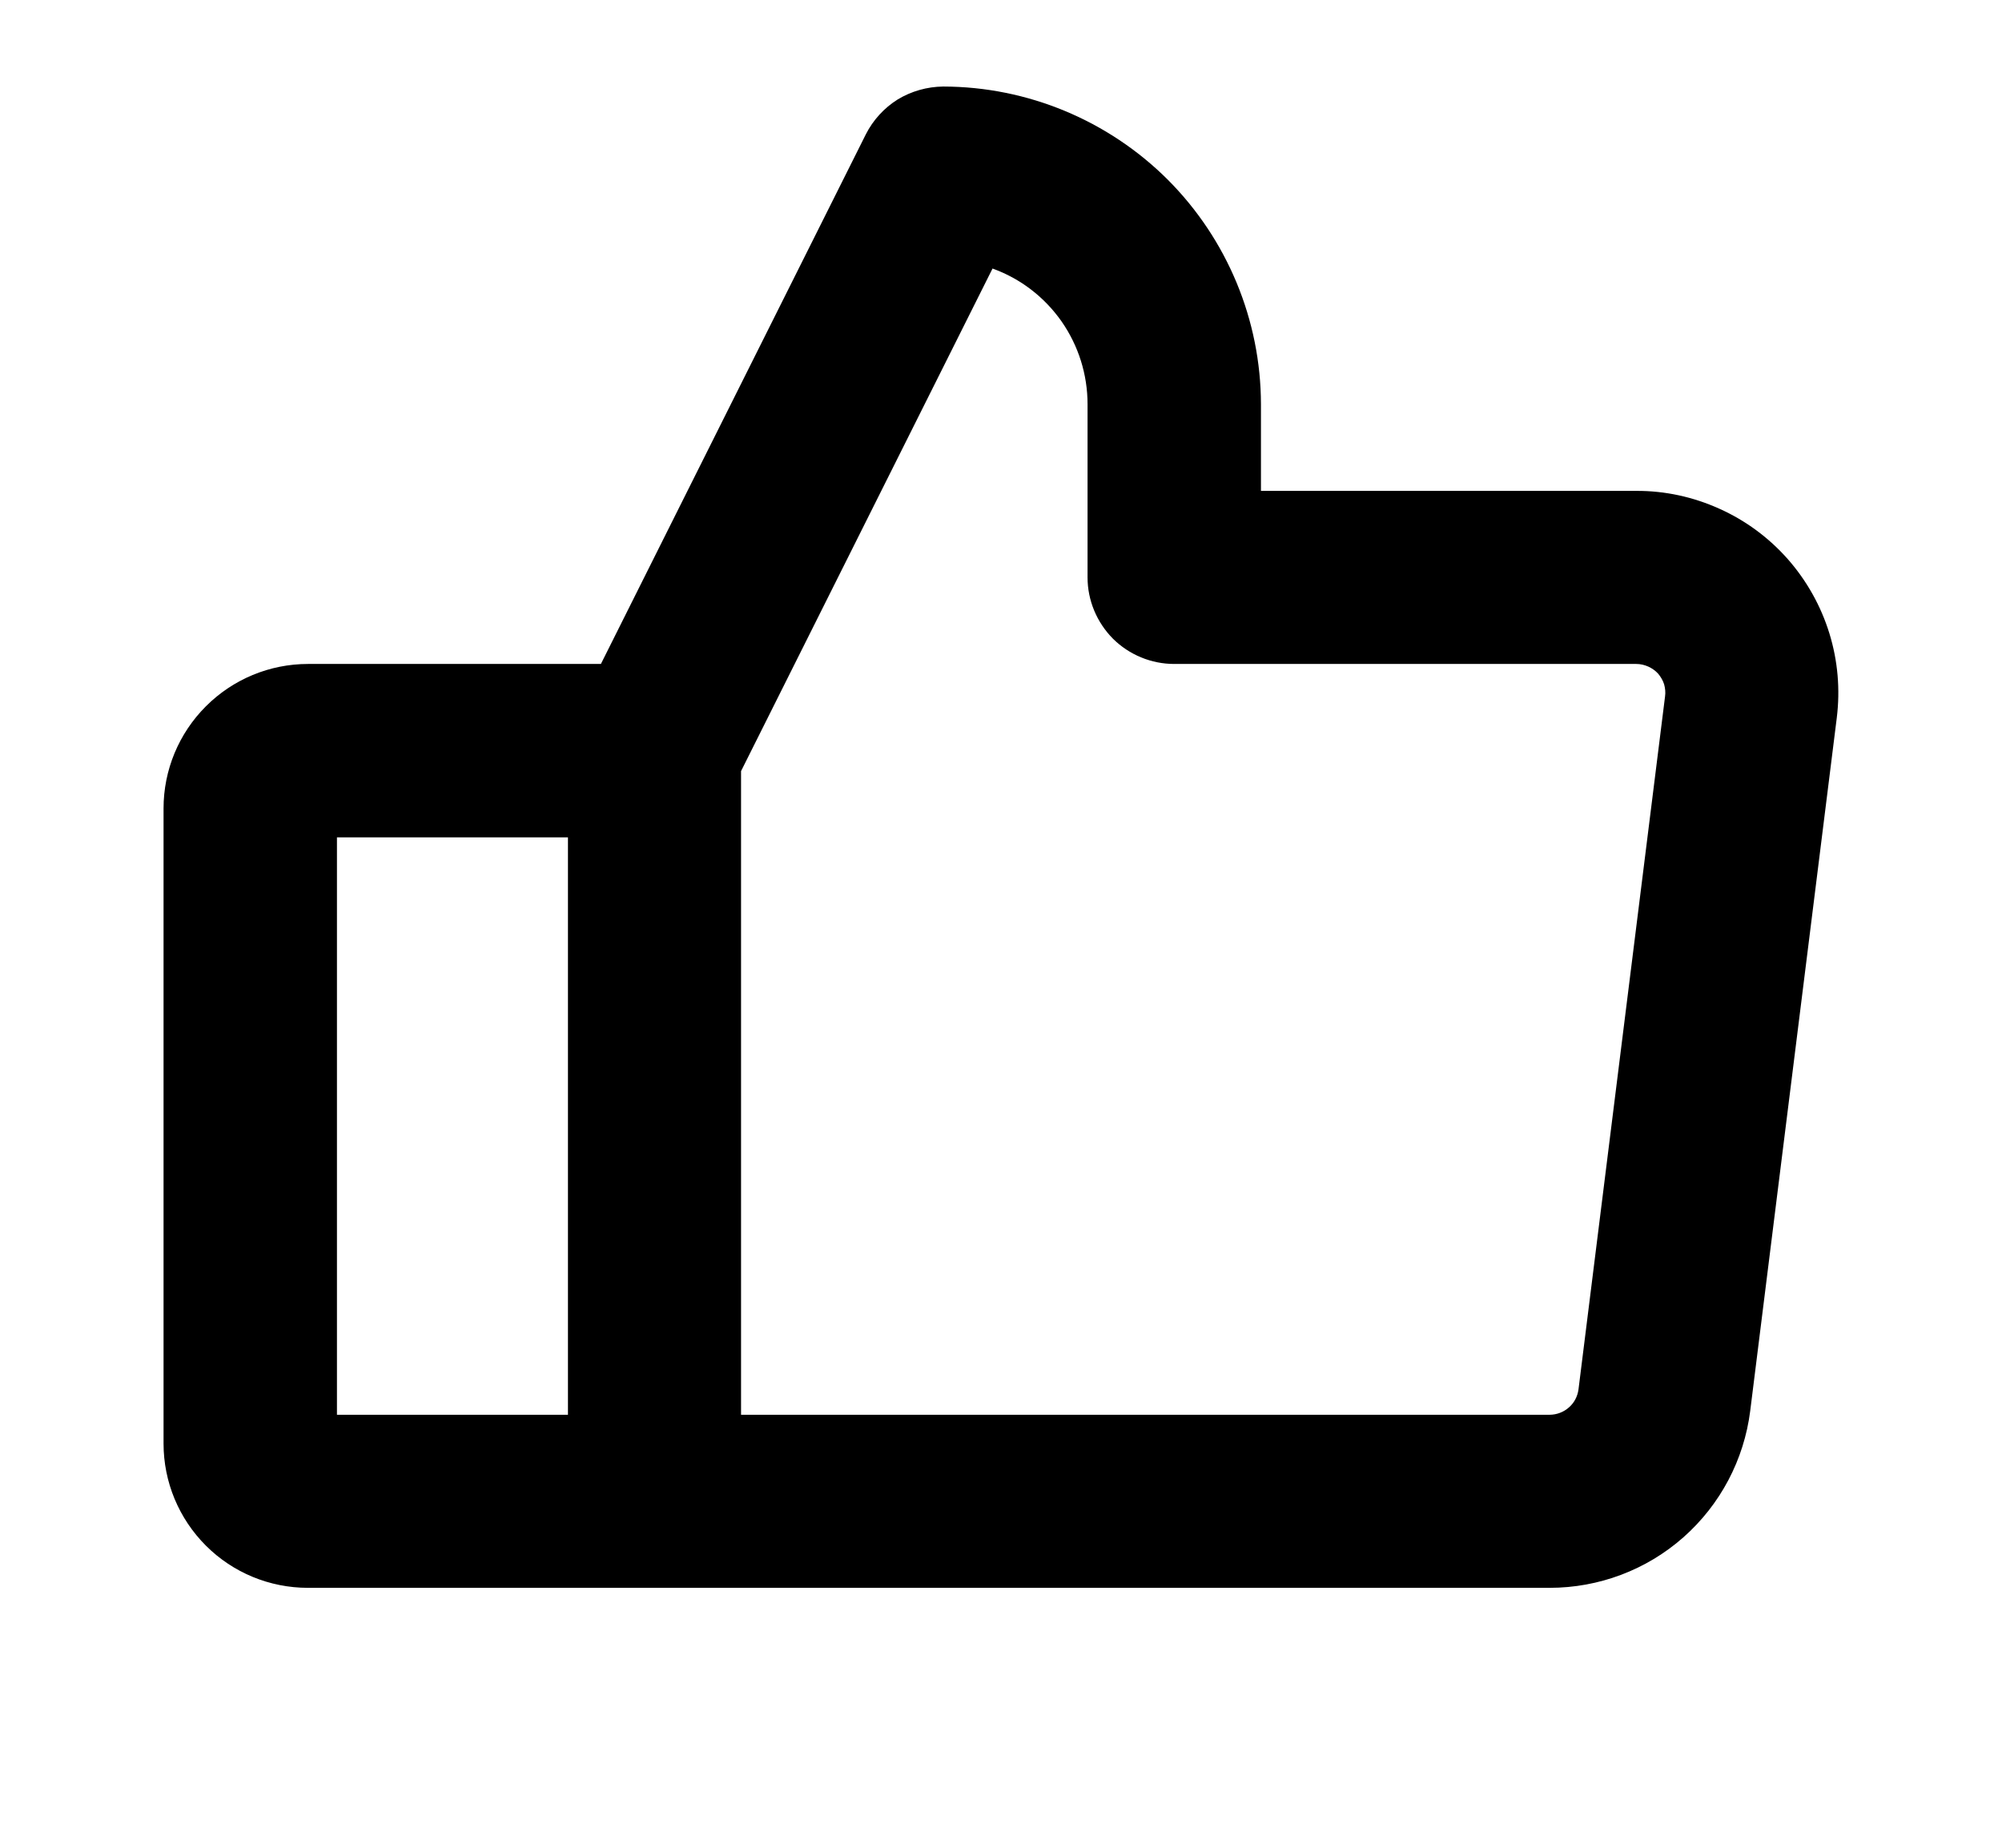 <svg width="13" height="12" viewBox="0 0 13 12" fill="none" xmlns="http://www.w3.org/2000/svg">
<path d="M11.609 3.631C11.486 3.492 11.335 3.38 11.165 3.304C10.995 3.227 10.811 3.187 10.625 3.188H8.188V2.625C8.187 2.078 7.969 1.554 7.583 1.167C7.196 0.781 6.672 0.563 6.125 0.562C6.021 0.563 5.918 0.592 5.829 0.646C5.741 0.701 5.669 0.78 5.622 0.873L3.902 4.312H2C1.751 4.312 1.513 4.411 1.337 4.587C1.161 4.763 1.062 5.001 1.062 5.25V9.375C1.062 9.624 1.161 9.862 1.337 10.038C1.513 10.214 1.751 10.312 2 10.312H10.062C10.382 10.312 10.691 10.196 10.931 9.984C11.171 9.772 11.325 9.48 11.365 9.163L11.927 4.663C11.95 4.478 11.934 4.291 11.879 4.113C11.824 3.935 11.732 3.771 11.609 3.631ZM2.188 5.438H3.688V9.188H2.188V5.438ZM10.812 4.523L10.25 9.023C10.244 9.069 10.222 9.111 10.187 9.141C10.153 9.171 10.108 9.188 10.062 9.188H4.812V5.008L6.445 1.744C6.626 1.809 6.782 1.929 6.893 2.087C7.003 2.245 7.062 2.432 7.062 2.625V3.75C7.062 3.899 7.122 4.042 7.227 4.148C7.333 4.253 7.476 4.312 7.625 4.312H10.625C10.652 4.312 10.678 4.318 10.703 4.329C10.727 4.34 10.749 4.355 10.767 4.375C10.784 4.395 10.798 4.419 10.806 4.444C10.813 4.47 10.816 4.497 10.812 4.523Z" fill="black"/>
</svg>
